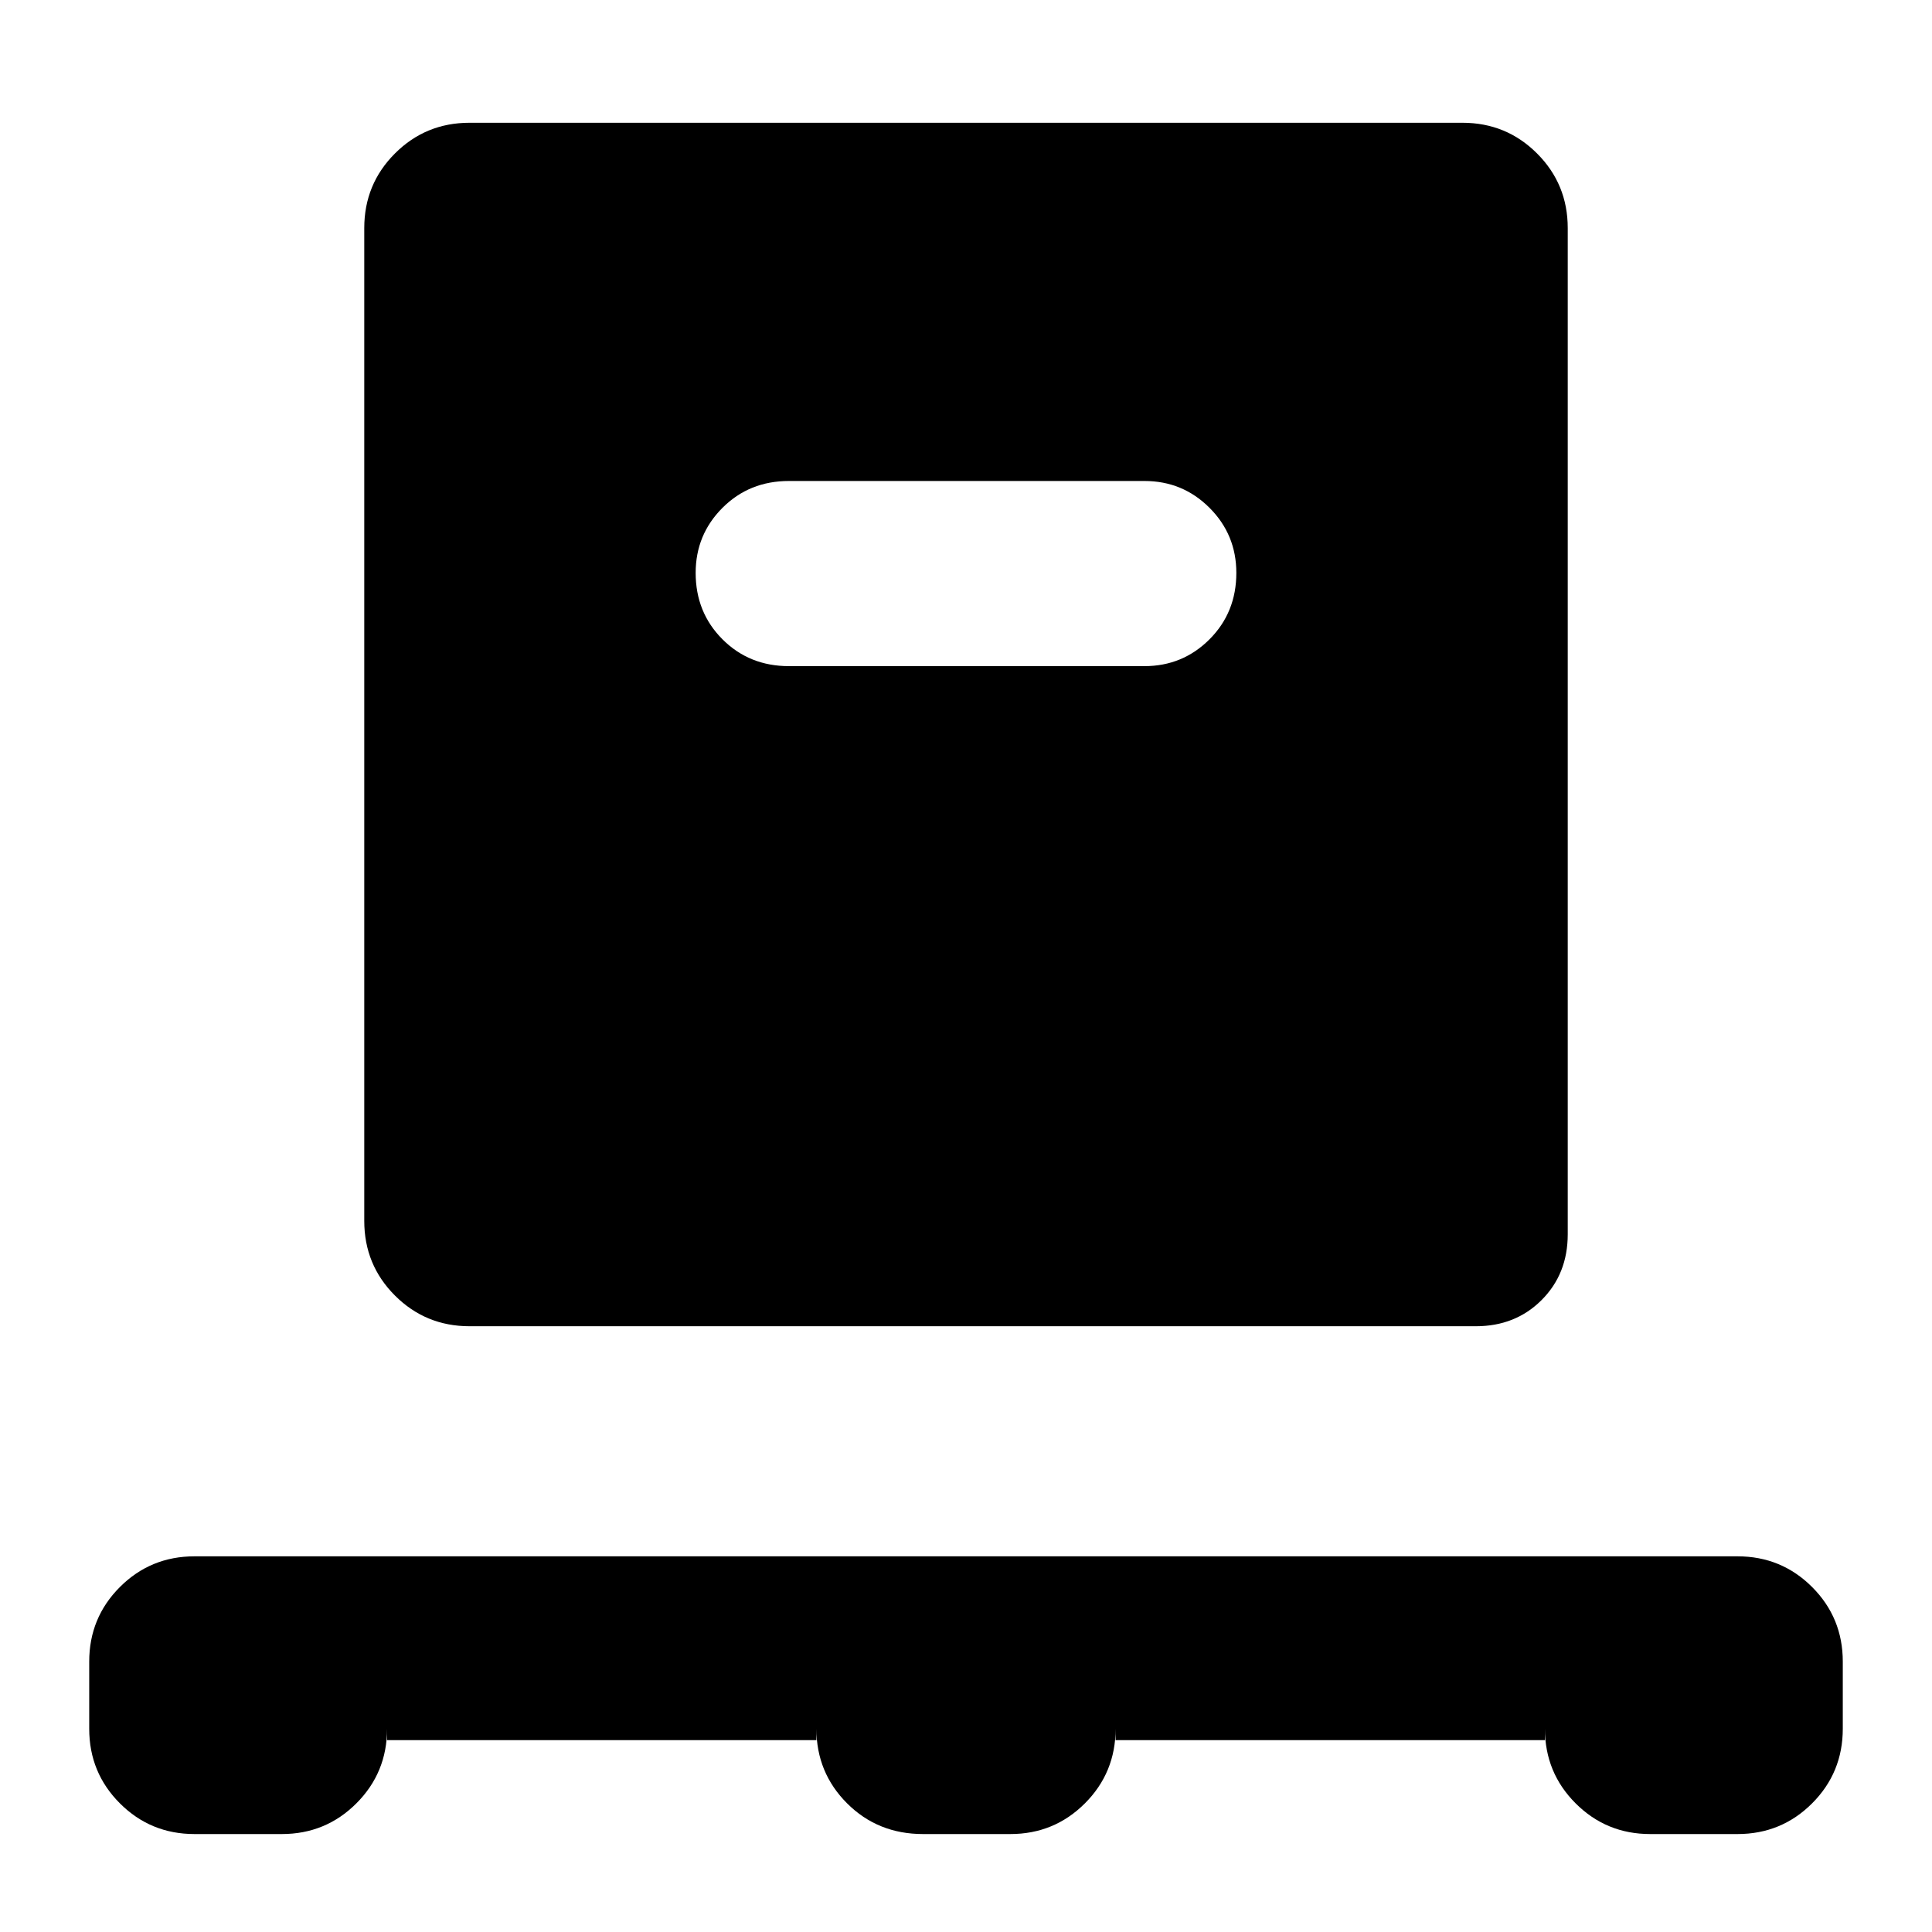 <svg xmlns="http://www.w3.org/2000/svg" height="40" viewBox="0 -960 960 960" width="40"><path d="M192.33-95.33V-101q0 21.83-15.25 37.08T140-48.67H96.67q-21.84 0-37.09-15.25Q44.33-79.17 44.33-101v-33.33q0-21.84 15.25-37.09 15.25-15.25 37.09-15.25h766.66q21.84 0 37.09 15.25 15.25 15.25 15.25 37.09V-101q0 21.83-15.25 37.08t-37.09 15.25H820q-21.83 0-37.08-15.25T767.67-101v5.67H554.33V-101q0 21.83-15.25 37.08T502-48.67h-43.33q-22.5 0-37.75-15.25T405.67-101v5.67H192.33Zm41-205.67q-21.83 0-37.08-15.25T181-353.33v-493.34q0-21.83 15.25-37.08T233.33-899h493.34q21.83 0 37.08 15.25T779-846.67v500Q779-327 766-314t-32.67 13h-500Zm335.34-328q19 0 32.33-13.33 13.33-13.34 13.33-33 0-19-13.33-32.34Q587.67-721 568.67-721H392q-19.67 0-33 13.33-13.33 13.34-13.33 32.34 0 19.66 13.33 33Q372.33-629 392-629h176.67Z"/></svg>